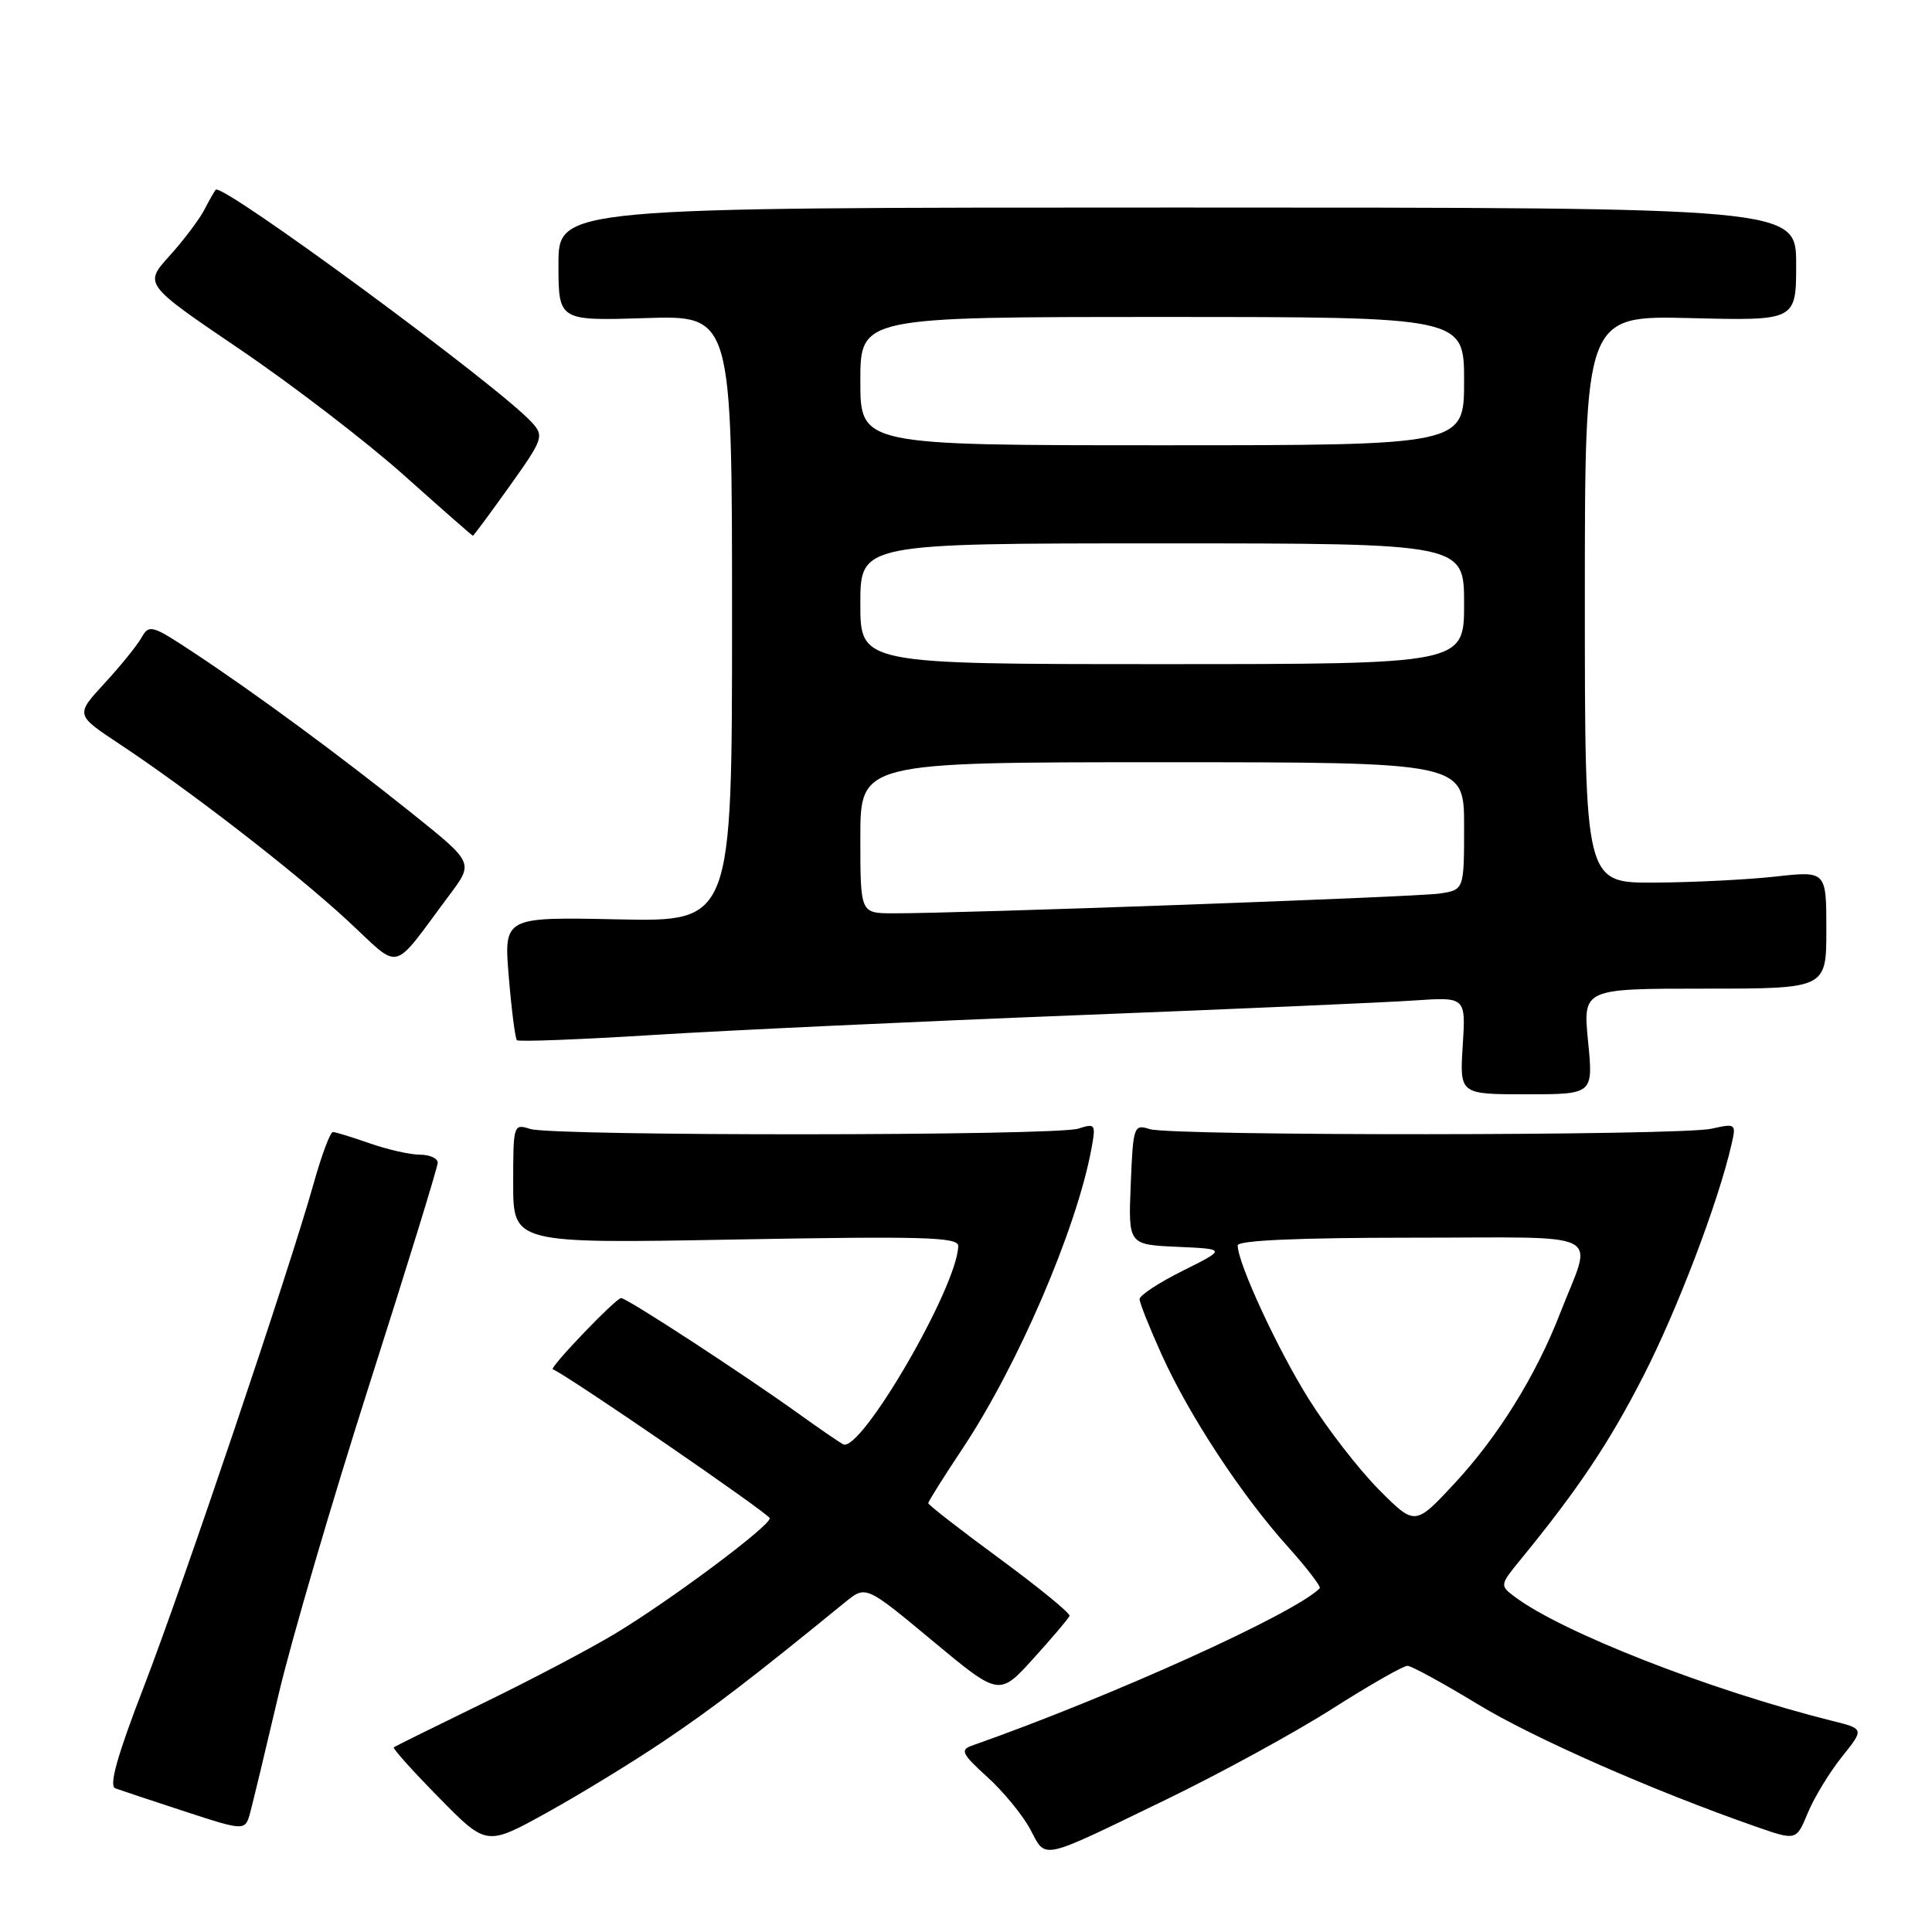 <?xml version="1.0" encoding="UTF-8" standalone="no"?>
<!DOCTYPE svg PUBLIC "-//W3C//DTD SVG 1.1//EN" "http://www.w3.org/Graphics/SVG/1.1/DTD/svg11.dtd" >
<svg xmlns="http://www.w3.org/2000/svg" xmlns:xlink="http://www.w3.org/1999/xlink" version="1.1" viewBox="0 0 256 256">
 <g >
 <path fill="currentColor"
d=" M 154.50 238.46 C 161.65 235.00 171.55 229.59 176.50 226.44 C 181.45 223.29 185.95 220.72 186.50 220.73 C 187.05 220.75 191.19 223.01 195.71 225.76 C 203.16 230.30 219.12 237.32 232.76 242.07 C 238.02 243.90 238.02 243.90 239.55 240.20 C 240.40 238.16 242.43 234.83 244.06 232.79 C 247.03 229.08 247.03 229.08 242.76 228.02 C 226.49 223.94 206.83 216.24 200.60 211.50 C 198.75 210.10 198.78 209.96 201.38 206.78 C 209.09 197.37 213.23 191.18 217.77 182.30 C 222.28 173.49 227.70 159.23 229.43 151.66 C 230.07 148.89 230.01 148.84 226.79 149.56 C 222.61 150.50 155.24 150.54 152.33 149.61 C 150.24 148.94 150.14 149.22 149.83 156.92 C 149.50 164.92 149.50 164.92 156.00 165.21 C 162.50 165.50 162.50 165.50 156.75 168.37 C 153.59 169.94 151.00 171.64 151.00 172.14 C 151.00 172.64 152.34 175.99 153.97 179.59 C 157.62 187.64 164.52 198.14 170.65 204.95 C 173.18 207.77 175.08 210.25 174.87 210.46 C 171.50 213.84 147.22 224.82 128.72 231.33 C 127.21 231.87 127.51 232.46 130.79 235.43 C 132.90 237.34 135.47 240.45 136.49 242.35 C 138.68 246.43 137.54 246.67 154.50 238.46 Z  M 87.94 230.72 C 94.49 226.32 99.65 222.36 112.01 212.28 C 114.73 210.07 114.73 210.07 123.57 217.42 C 132.40 224.77 132.40 224.77 136.95 219.74 C 139.45 216.98 141.60 214.44 141.72 214.11 C 141.83 213.77 137.67 210.37 132.47 206.54 C 127.26 202.72 123.00 199.40 123.00 199.18 C 123.00 198.95 125.04 195.70 127.54 191.95 C 134.88 180.90 142.60 162.96 144.60 152.33 C 145.23 148.94 145.16 148.82 142.88 149.55 C 139.85 150.52 73.26 150.56 70.25 149.59 C 68.04 148.88 68.00 149.02 68.00 156.82 C 68.00 164.78 68.00 164.78 97.50 164.24 C 122.38 163.79 127.00 163.92 126.97 165.10 C 126.87 170.51 113.98 192.67 111.70 191.37 C 111.04 190.99 108.47 189.23 106.00 187.45 C 98.48 182.05 83.07 172.00 82.30 172.00 C 81.61 172.00 72.75 181.24 73.25 181.44 C 75.17 182.20 102.00 200.63 102.00 201.18 C 102.00 202.23 88.86 212.04 81.50 216.47 C 78.20 218.46 70.33 222.61 64.00 225.68 C 57.67 228.76 52.36 231.39 52.18 231.53 C 52.01 231.68 54.70 234.68 58.17 238.20 C 64.46 244.61 64.46 244.61 72.42 240.21 C 76.80 237.79 83.78 233.52 87.94 230.72 Z  M 36.92 224.50 C 38.60 217.35 44.03 198.82 48.99 183.31 C 53.94 167.81 58.00 154.65 58.00 154.06 C 58.00 153.48 56.93 153.00 55.63 153.00 C 54.32 153.00 51.34 152.32 49.00 151.50 C 46.66 150.68 44.46 150.00 44.11 150.00 C 43.76 150.00 42.62 153.04 41.58 156.75 C 38.32 168.37 24.30 209.90 19.06 223.50 C 15.53 232.64 14.41 236.64 15.27 236.96 C 15.95 237.21 20.10 238.59 24.50 240.03 C 32.50 242.64 32.50 242.64 33.18 240.07 C 33.56 238.66 35.24 231.65 36.92 224.50 Z  M 210.43 138.00 C 209.74 131.00 209.74 131.00 225.87 131.00 C 242.00 131.00 242.00 131.00 242.00 123.20 C 242.00 115.40 242.00 115.40 235.25 116.15 C 231.54 116.56 224.34 116.92 219.25 116.95 C 210.00 117.00 210.00 117.00 210.00 79.40 C 210.00 41.81 210.00 41.81 224.00 42.15 C 238.00 42.50 238.00 42.50 238.00 35.00 C 238.00 27.50 238.00 27.50 156.00 27.50 C 74.00 27.50 74.00 27.50 74.00 35.01 C 74.00 42.51 74.00 42.51 85.50 42.15 C 97.00 41.78 97.00 41.78 97.00 81.96 C 97.00 122.14 97.00 122.14 81.88 121.82 C 66.75 121.50 66.75 121.50 67.42 129.46 C 67.78 133.83 68.27 137.60 68.49 137.83 C 68.72 138.06 76.92 137.74 86.70 137.13 C 96.49 136.52 121.60 135.35 142.50 134.53 C 163.40 133.71 183.59 132.83 187.36 132.57 C 194.23 132.10 194.23 132.10 193.82 138.55 C 193.41 145.00 193.41 145.00 202.26 145.00 C 211.12 145.00 211.12 145.00 210.43 138.00 Z  M 59.63 118.49 C 62.75 114.31 62.75 114.31 54.63 107.80 C 45.06 100.13 33.82 91.85 25.65 86.46 C 20.13 82.81 19.75 82.70 18.75 84.49 C 18.16 85.53 15.96 88.26 13.84 90.55 C 10.00 94.72 10.00 94.72 15.75 98.53 C 25.12 104.73 39.04 115.50 46.00 121.93 C 53.33 128.70 51.68 129.12 59.63 118.49 Z  M 67.51 64.44 C 71.98 58.17 72.11 57.78 70.48 55.98 C 66.18 51.23 29.42 24.16 28.58 25.14 C 28.41 25.34 27.72 26.55 27.05 27.84 C 26.38 29.12 24.31 31.86 22.45 33.92 C 19.07 37.66 19.07 37.66 31.79 46.29 C 38.78 51.03 48.55 58.53 53.50 62.95 C 58.45 67.37 62.57 70.99 62.66 70.99 C 62.75 71.00 64.93 68.05 67.51 64.44 Z  M 182.68 197.35 C 180.04 194.68 175.87 189.31 173.43 185.40 C 169.29 178.80 164.00 167.36 164.00 165.02 C 164.00 164.36 172.06 164.00 187.07 164.00 C 213.38 164.00 211.06 162.82 206.73 174.00 C 203.53 182.26 198.49 190.38 192.69 196.61 C 187.49 202.19 187.49 202.19 182.68 197.35 Z  M 114.00 111.00 C 114.00 101.00 114.00 101.00 154.00 101.00 C 194.00 101.00 194.00 101.00 194.00 109.45 C 194.00 117.91 194.00 117.91 190.75 118.40 C 187.64 118.86 127.09 121.05 118.25 121.02 C 114.00 121.00 114.00 121.00 114.00 111.00 Z  M 114.00 80.00 C 114.00 72.00 114.00 72.00 154.00 72.00 C 194.00 72.00 194.00 72.00 194.00 80.00 C 194.00 88.00 194.00 88.00 154.00 88.00 C 114.00 88.00 114.00 88.00 114.00 80.00 Z  M 114.00 50.50 C 114.00 42.00 114.00 42.00 154.00 42.00 C 194.00 42.00 194.00 42.00 194.00 50.50 C 194.00 59.00 194.00 59.00 154.00 59.00 C 114.00 59.00 114.00 59.00 114.00 50.50 Z "/>
</g>
</svg>